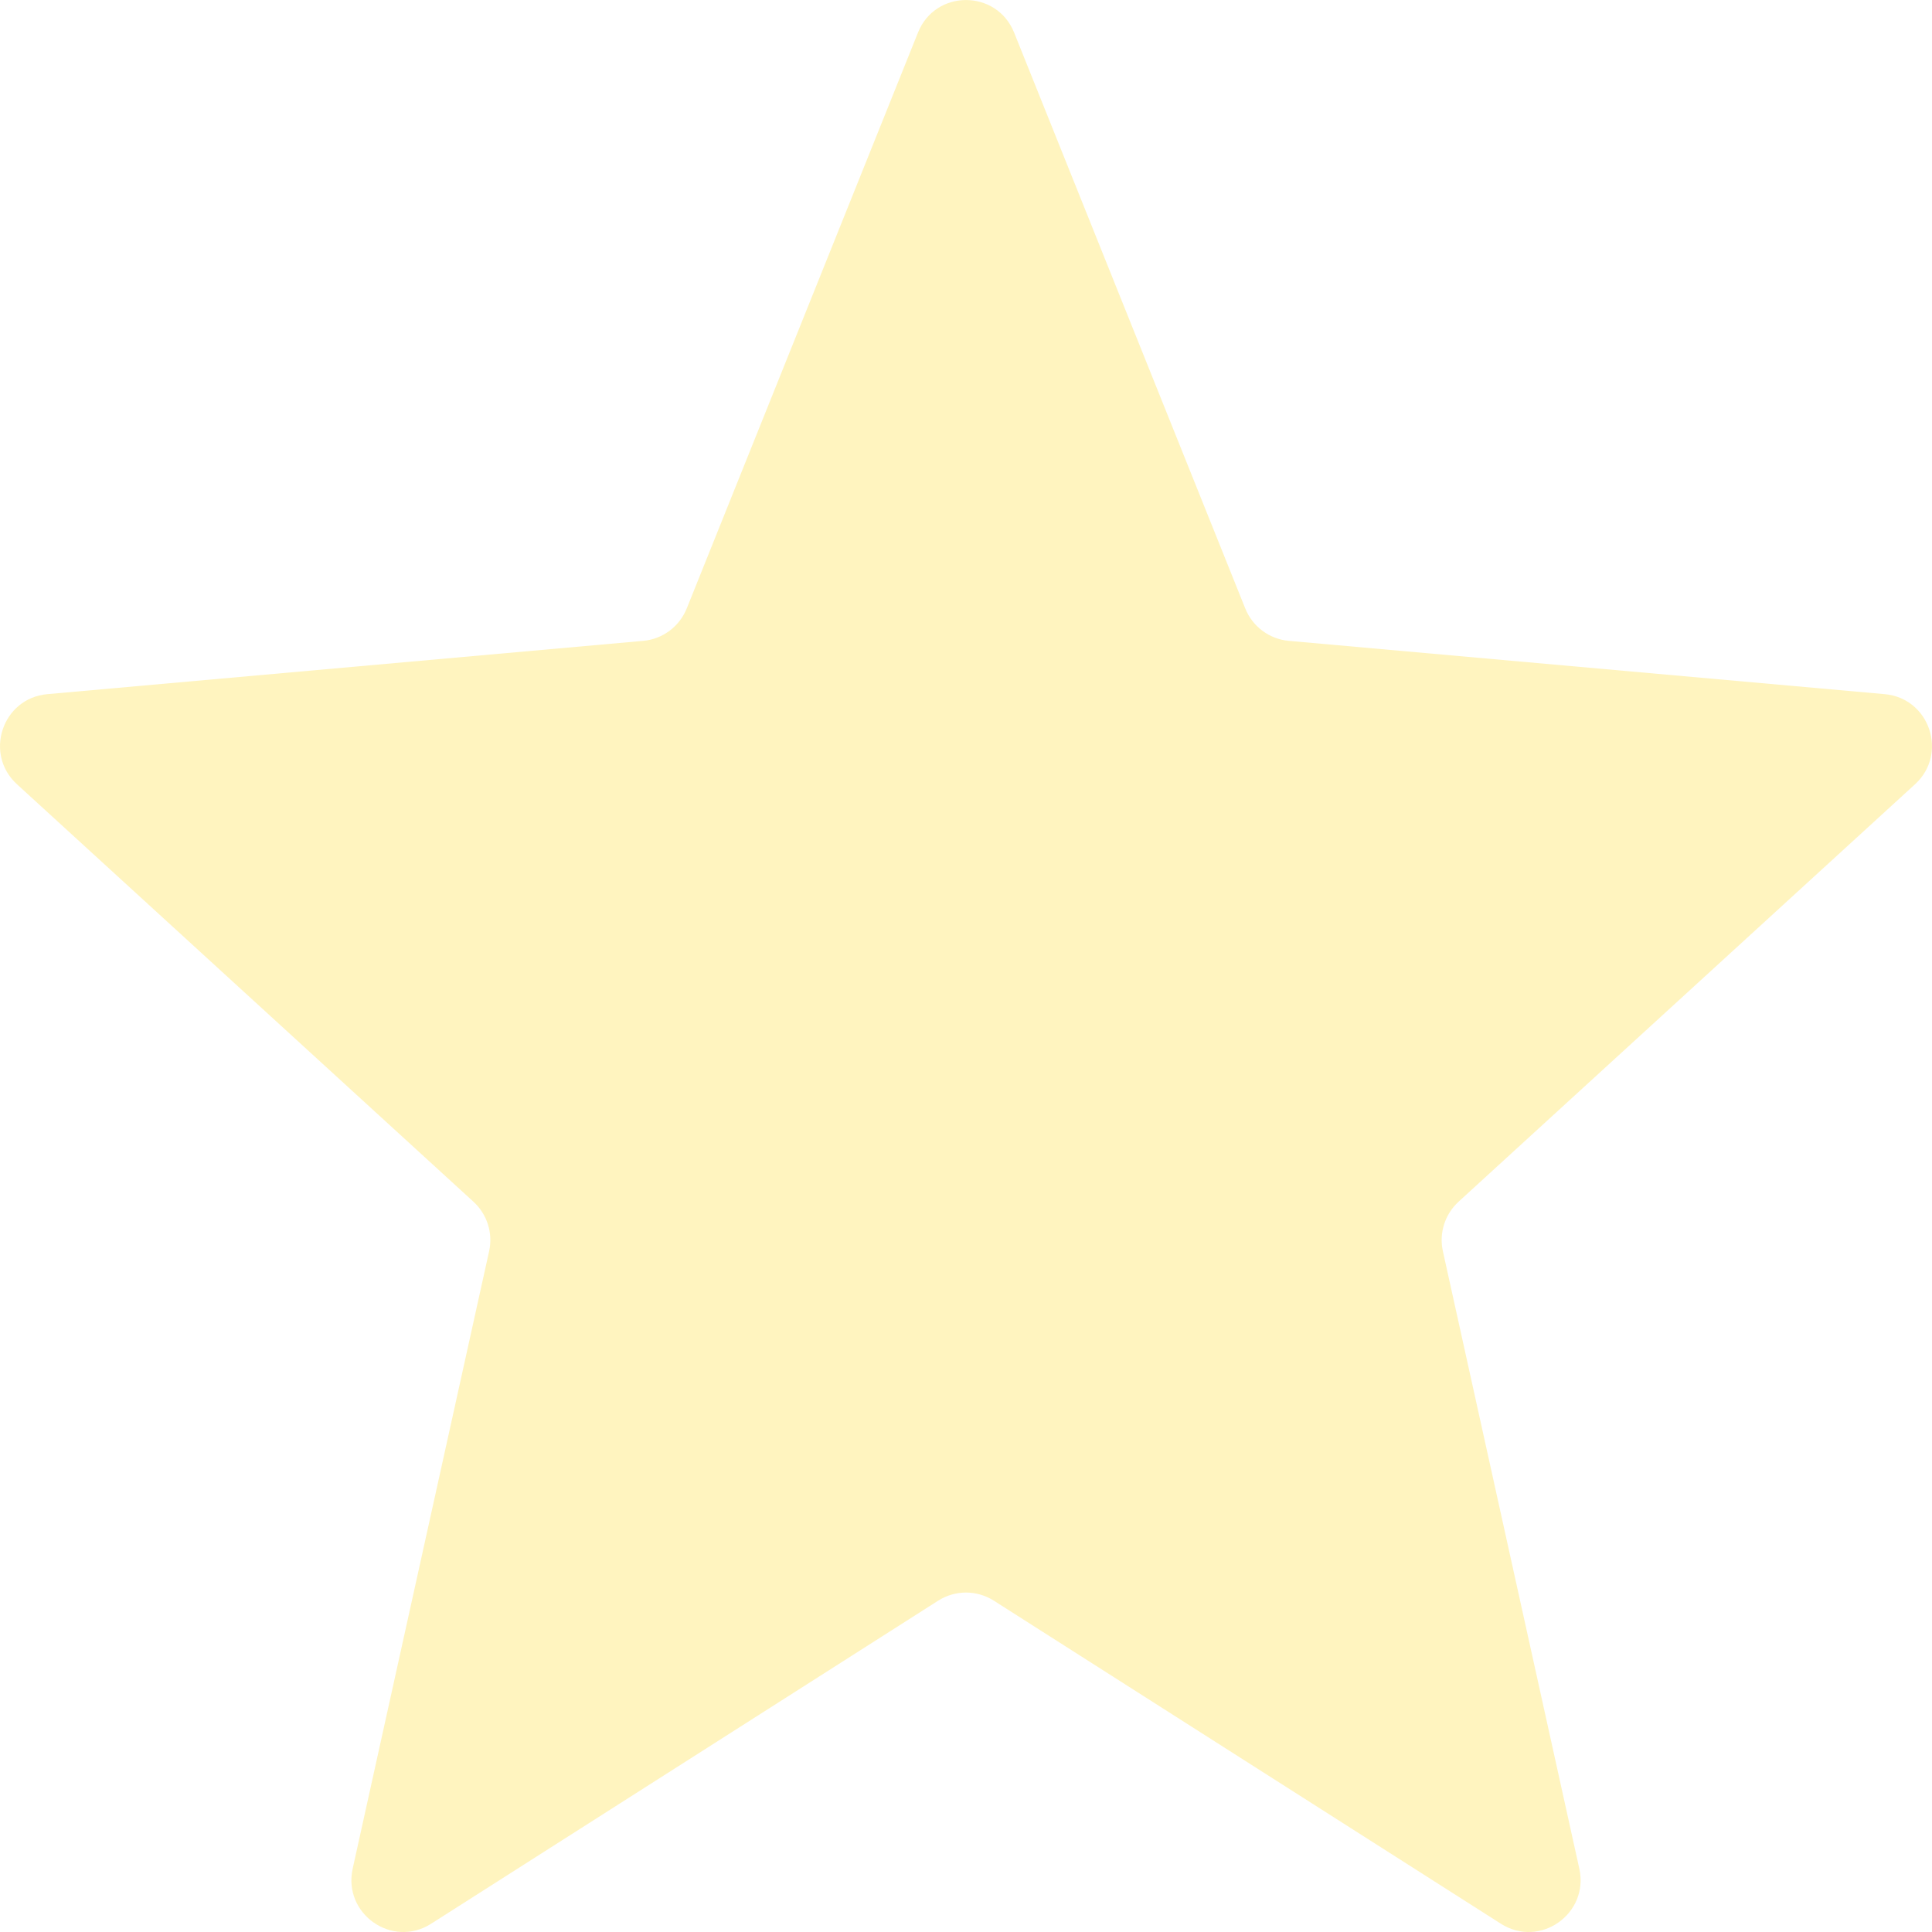 <svg width="20" height="20" viewBox="0 0 20 20" fill="none" xmlns="http://www.w3.org/2000/svg">
<path fill-rule="evenodd" clip-rule="evenodd" d="M9.712 16.57C9.888 16.458 10.112 16.458 10.288 16.57L15.538 19.915C15.941 20.171 16.452 19.812 16.349 19.344L14.937 12.954C14.895 12.766 14.957 12.57 15.099 12.44L19.824 8.119C20.169 7.804 19.976 7.228 19.511 7.186L13.341 6.634C13.14 6.616 12.966 6.486 12.891 6.299L10.498 0.337C10.317 -0.112 9.683 -0.112 9.503 0.337L7.109 6.299C7.033 6.486 6.86 6.616 6.659 6.634L0.489 7.186C0.024 7.228 -0.169 7.804 0.176 8.119L4.901 12.44C5.043 12.57 5.105 12.766 5.063 12.954L3.651 19.344C3.548 19.812 4.059 20.171 4.462 19.915L9.712 16.57Z" fill="#FFD700" fill-opacity="0.25"/>
</svg>
